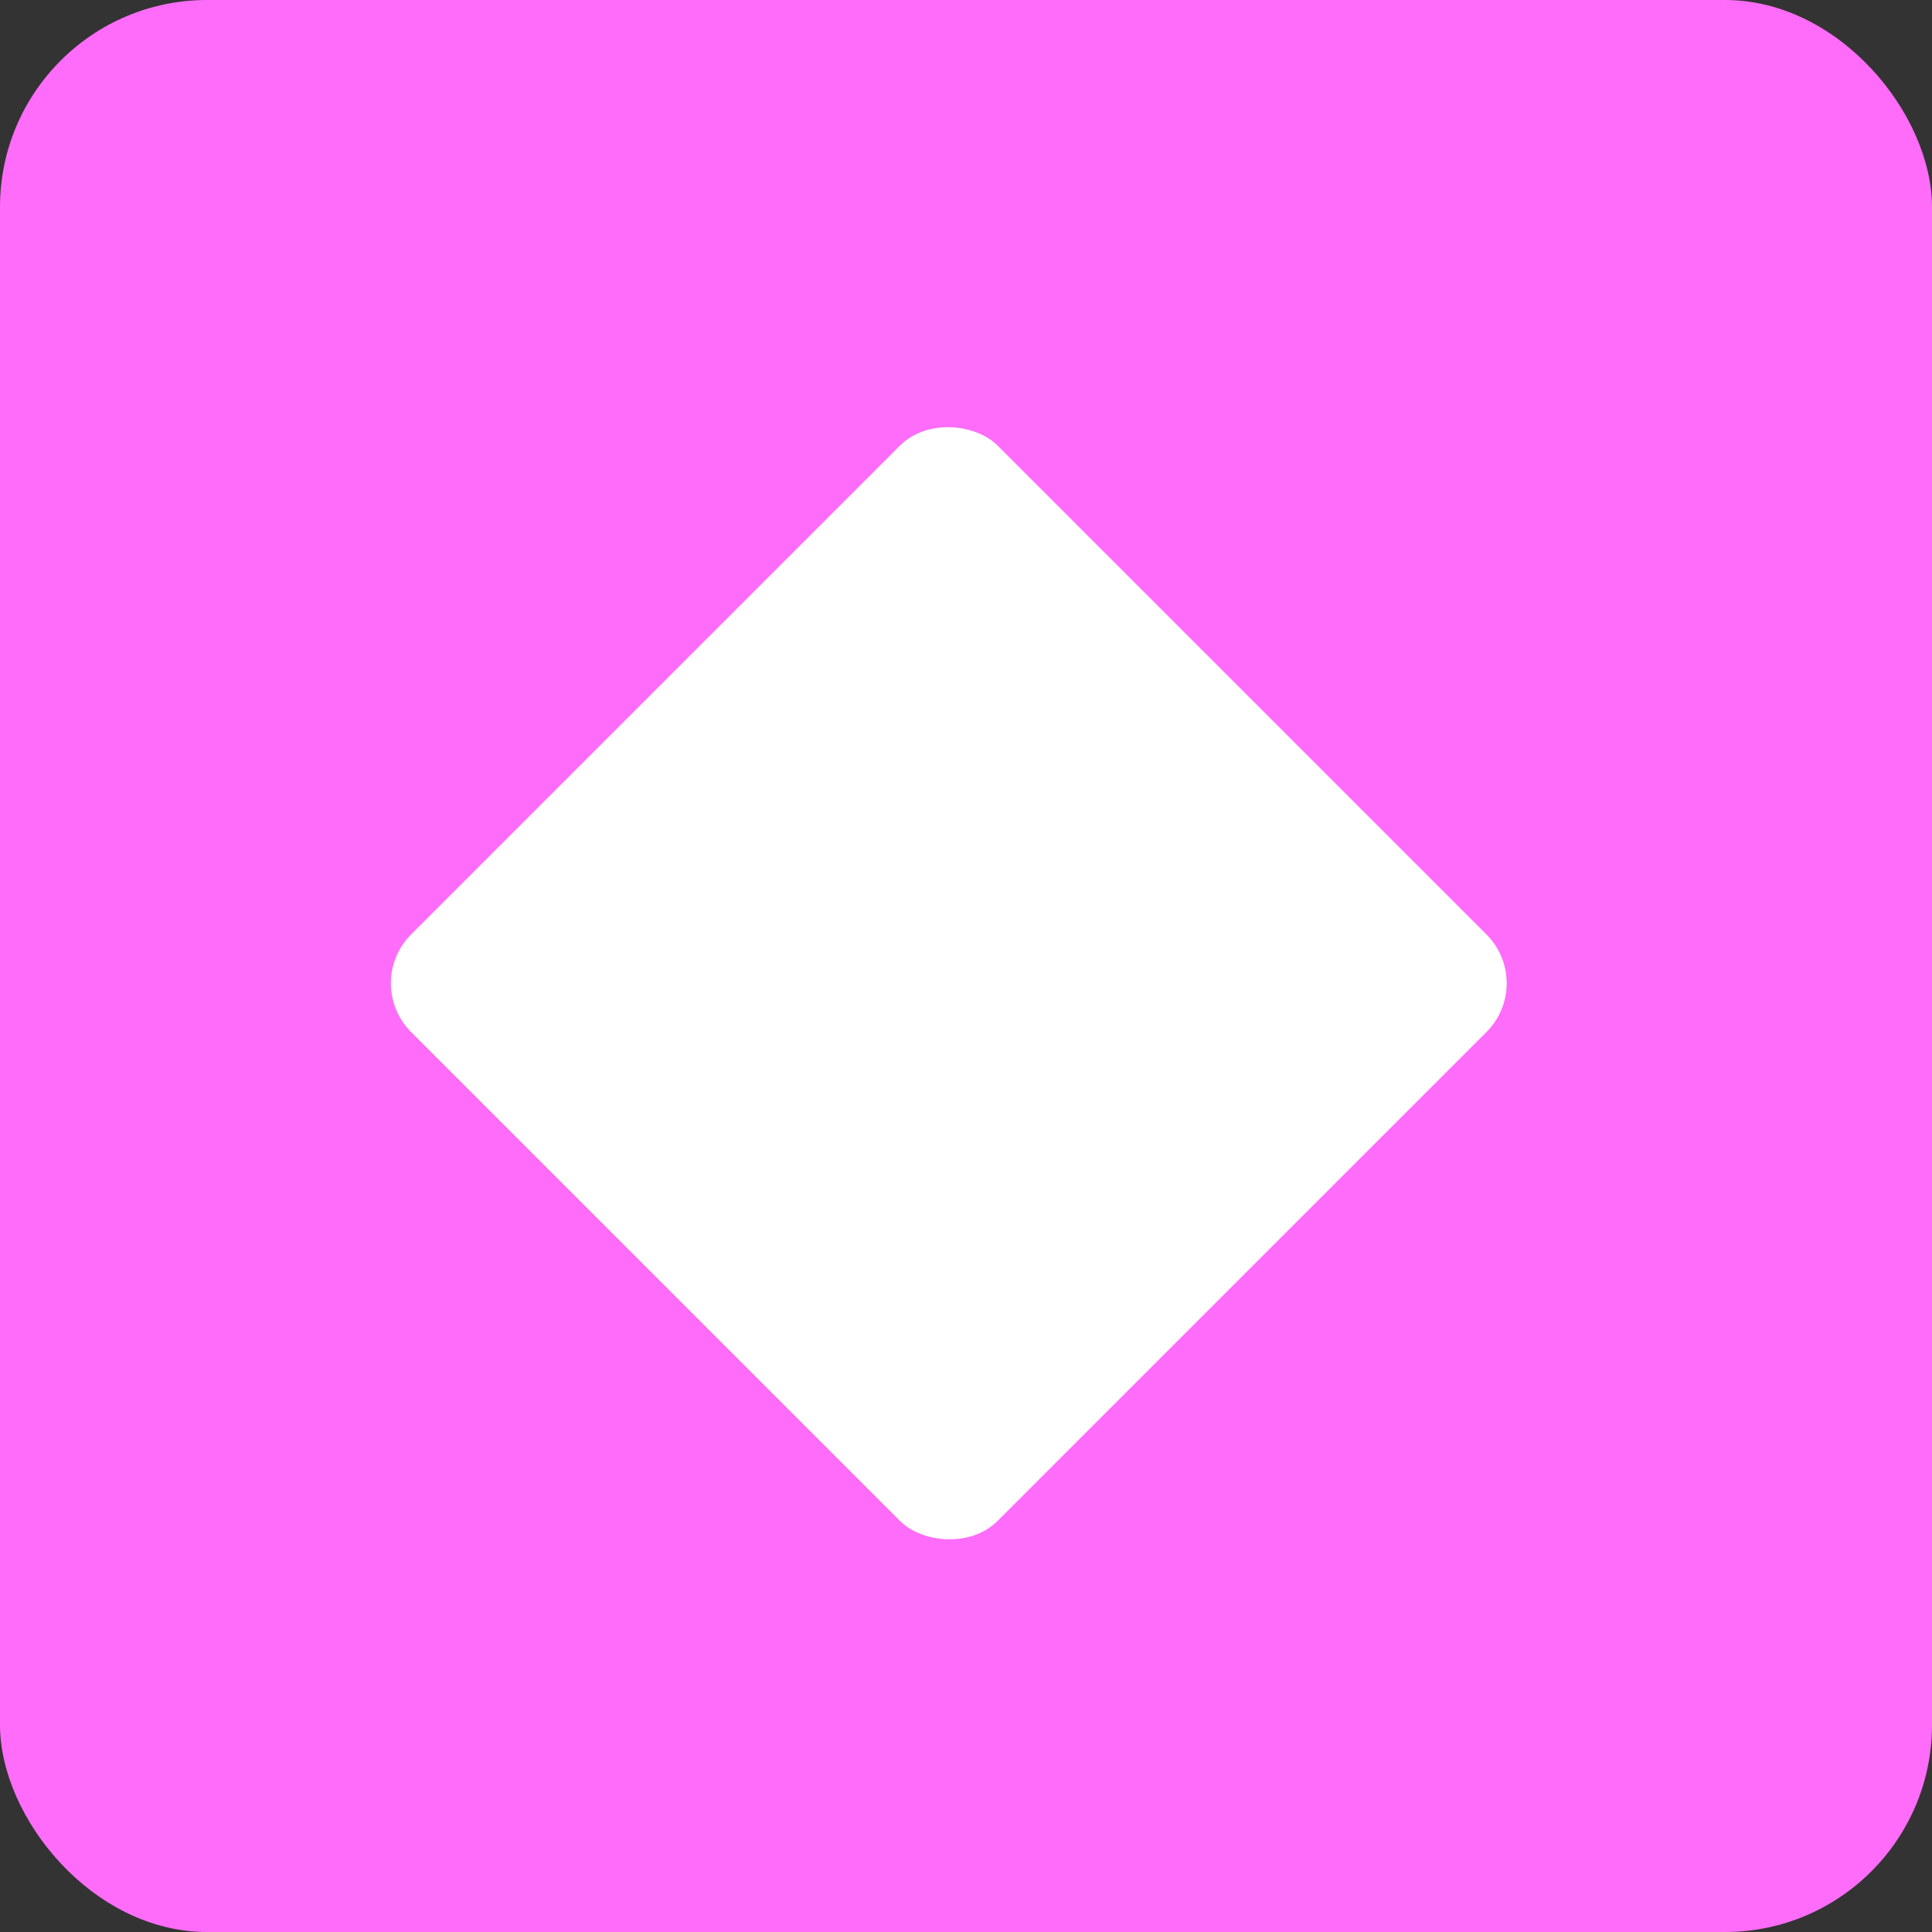 <svg width="56" height="56" viewBox="0 0 56 56" fill="none" xmlns="http://www.w3.org/2000/svg">
<rect x="0" y="0" width="56" height="56" fill="#333333" stroke="none"/>
<rect width="56" height="56" rx="6" fill="#FF6CF9"/>
<rect x="10.501" y="28.5" width="24.041" height="24.041" rx="2" transform="rotate(-45 10.501 28.5)" fill="white"/>
</svg>
